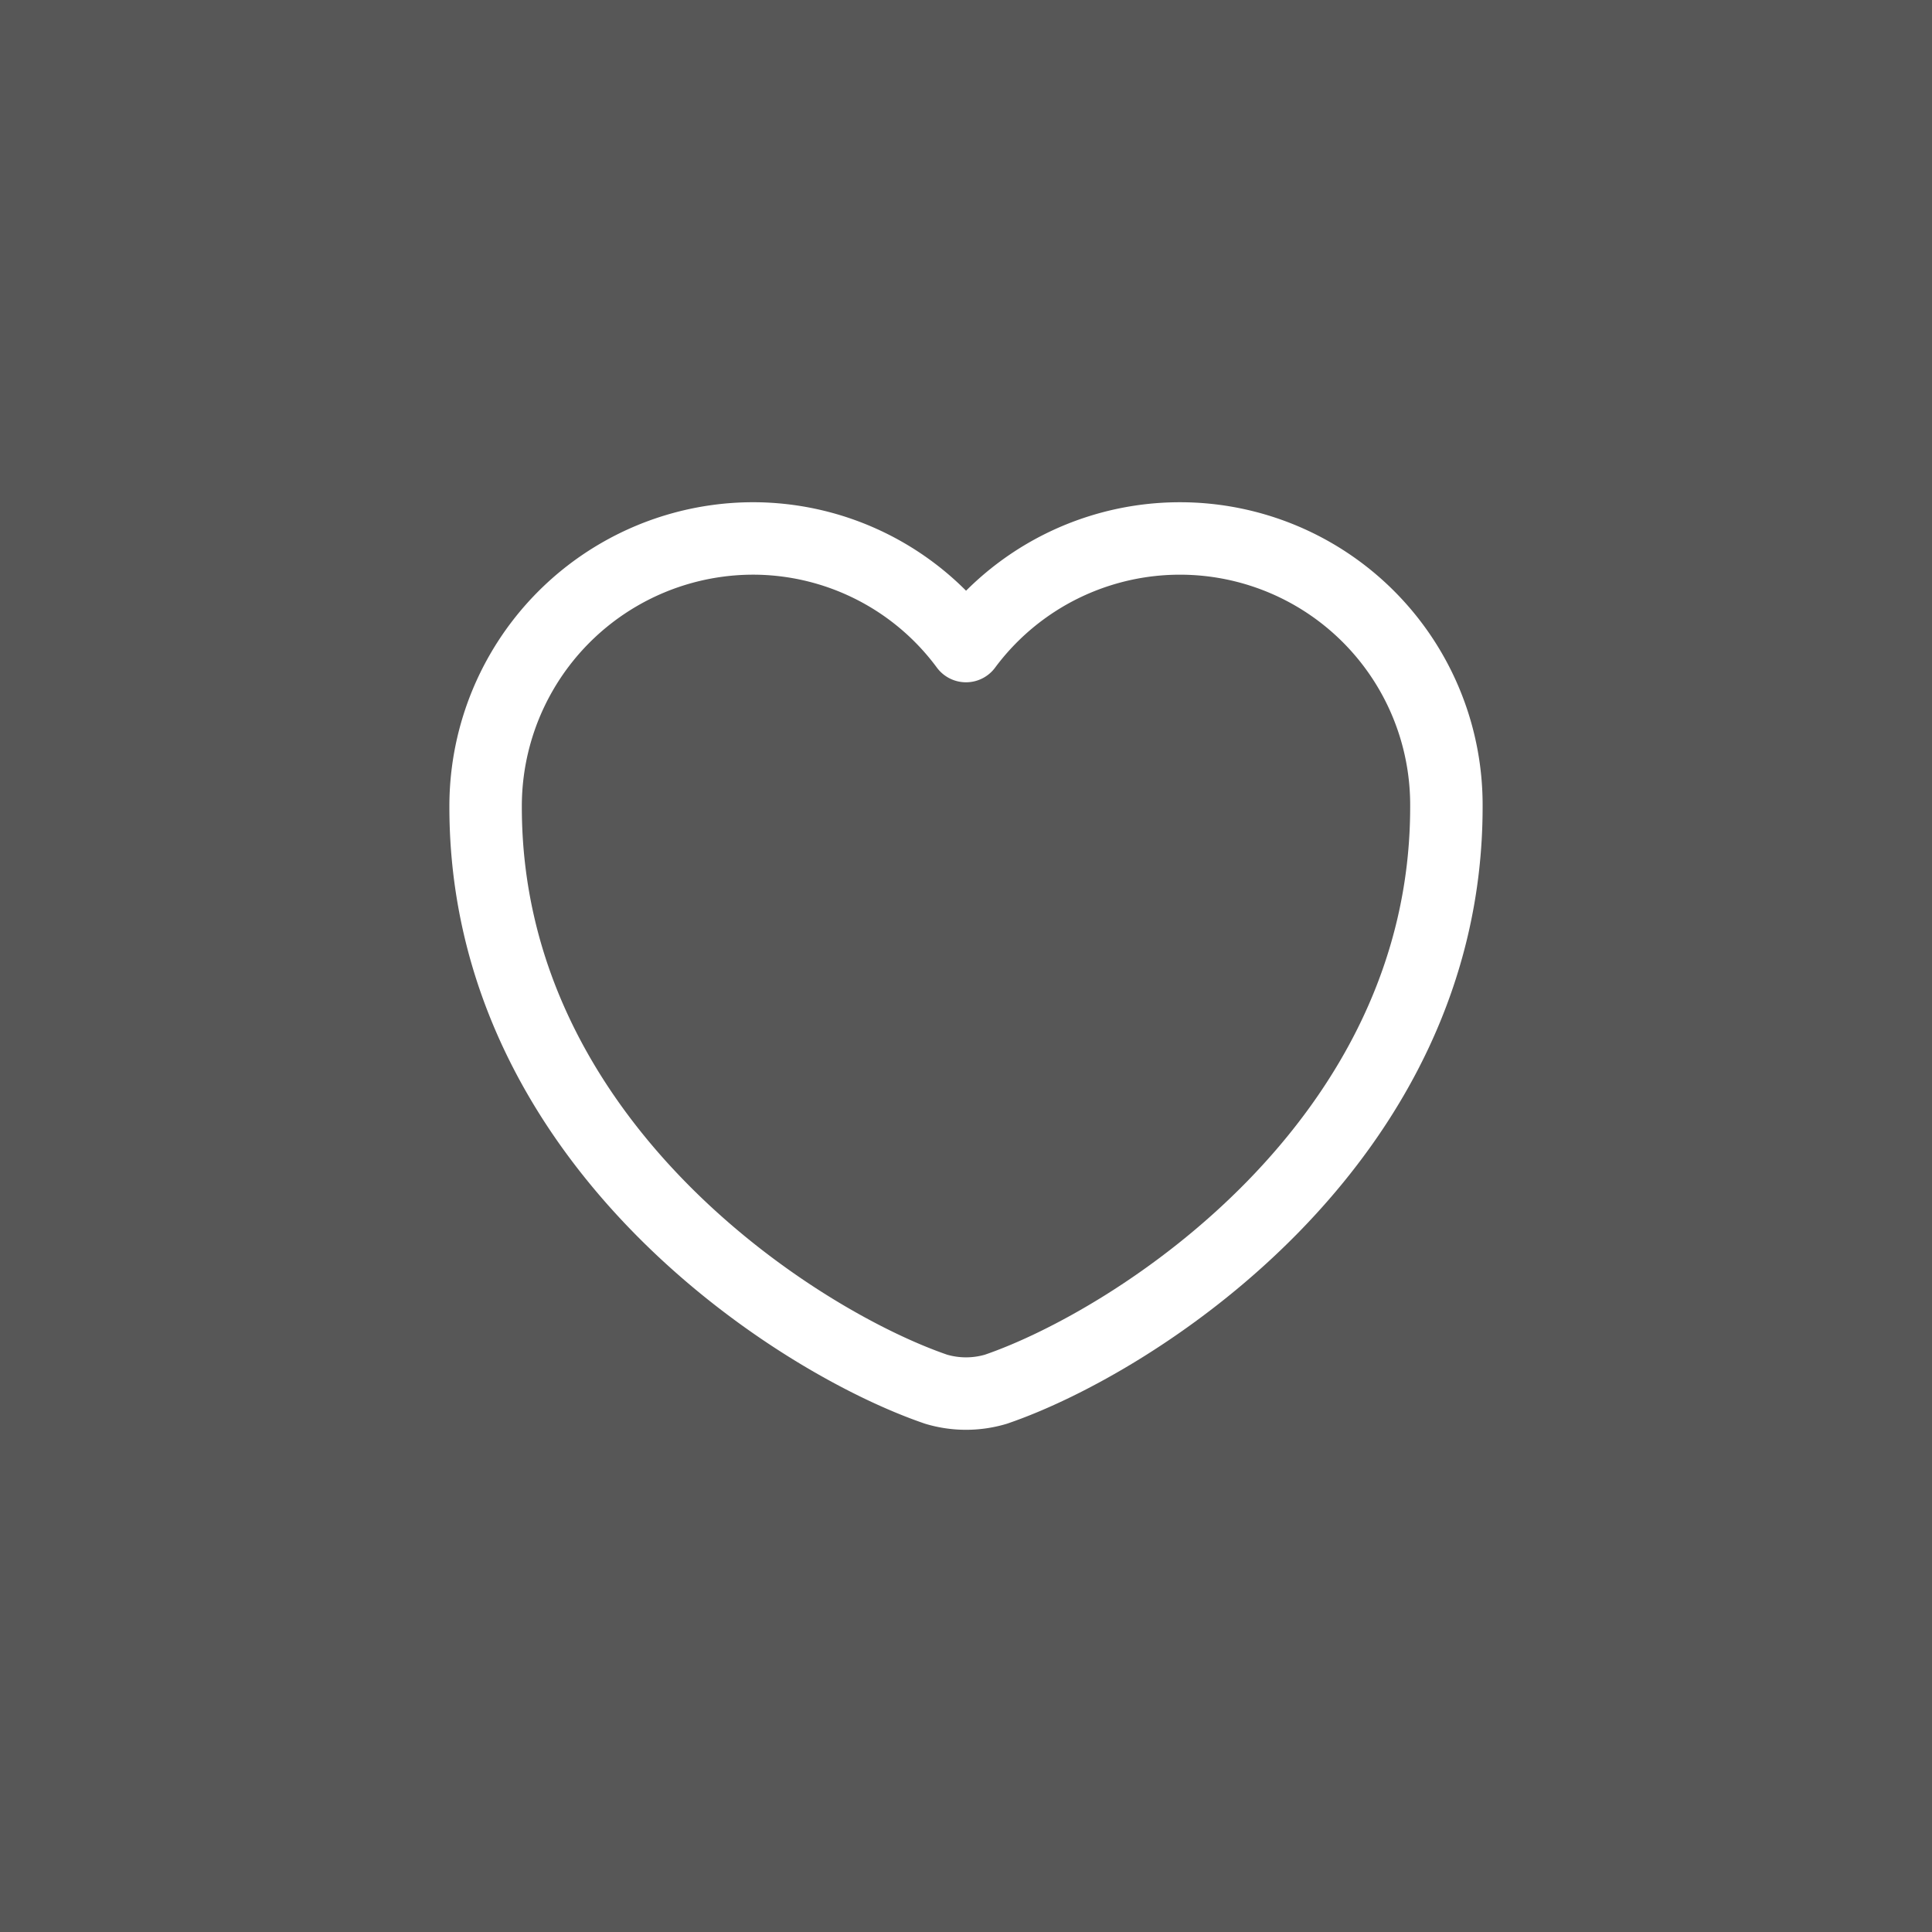 <svg id="Component_17_1" data-name="Component 17 – 1" xmlns="http://www.w3.org/2000/svg" width="40" height="40" viewBox="0 0 40 40">
  <rect x="0" y="0" width="40" height="40" fill="#808080" stroke="none"/>
  <rect id="Rectangle_7579" data-name="Rectangle 7579" width="40" height="40" opacity="0.32"/>
  <path id="Vector" d="M10.563,17.615a2.169,2.169,0,0,1-1.233,0C6.445,16.63,0,12.522,0,5.56A5.544,5.544,0,0,1,5.53,0,5.486,5.486,0,0,1,9.946,2.228,5.517,5.517,0,0,1,19.892,5.56C19.892,12.522,13.447,16.63,10.563,17.615Z" transform="translate(10.054 11.148)" fill="none" stroke="#fff" stroke-linecap="round" stroke-linejoin="round" stroke-width="1.5"/>
</svg>
